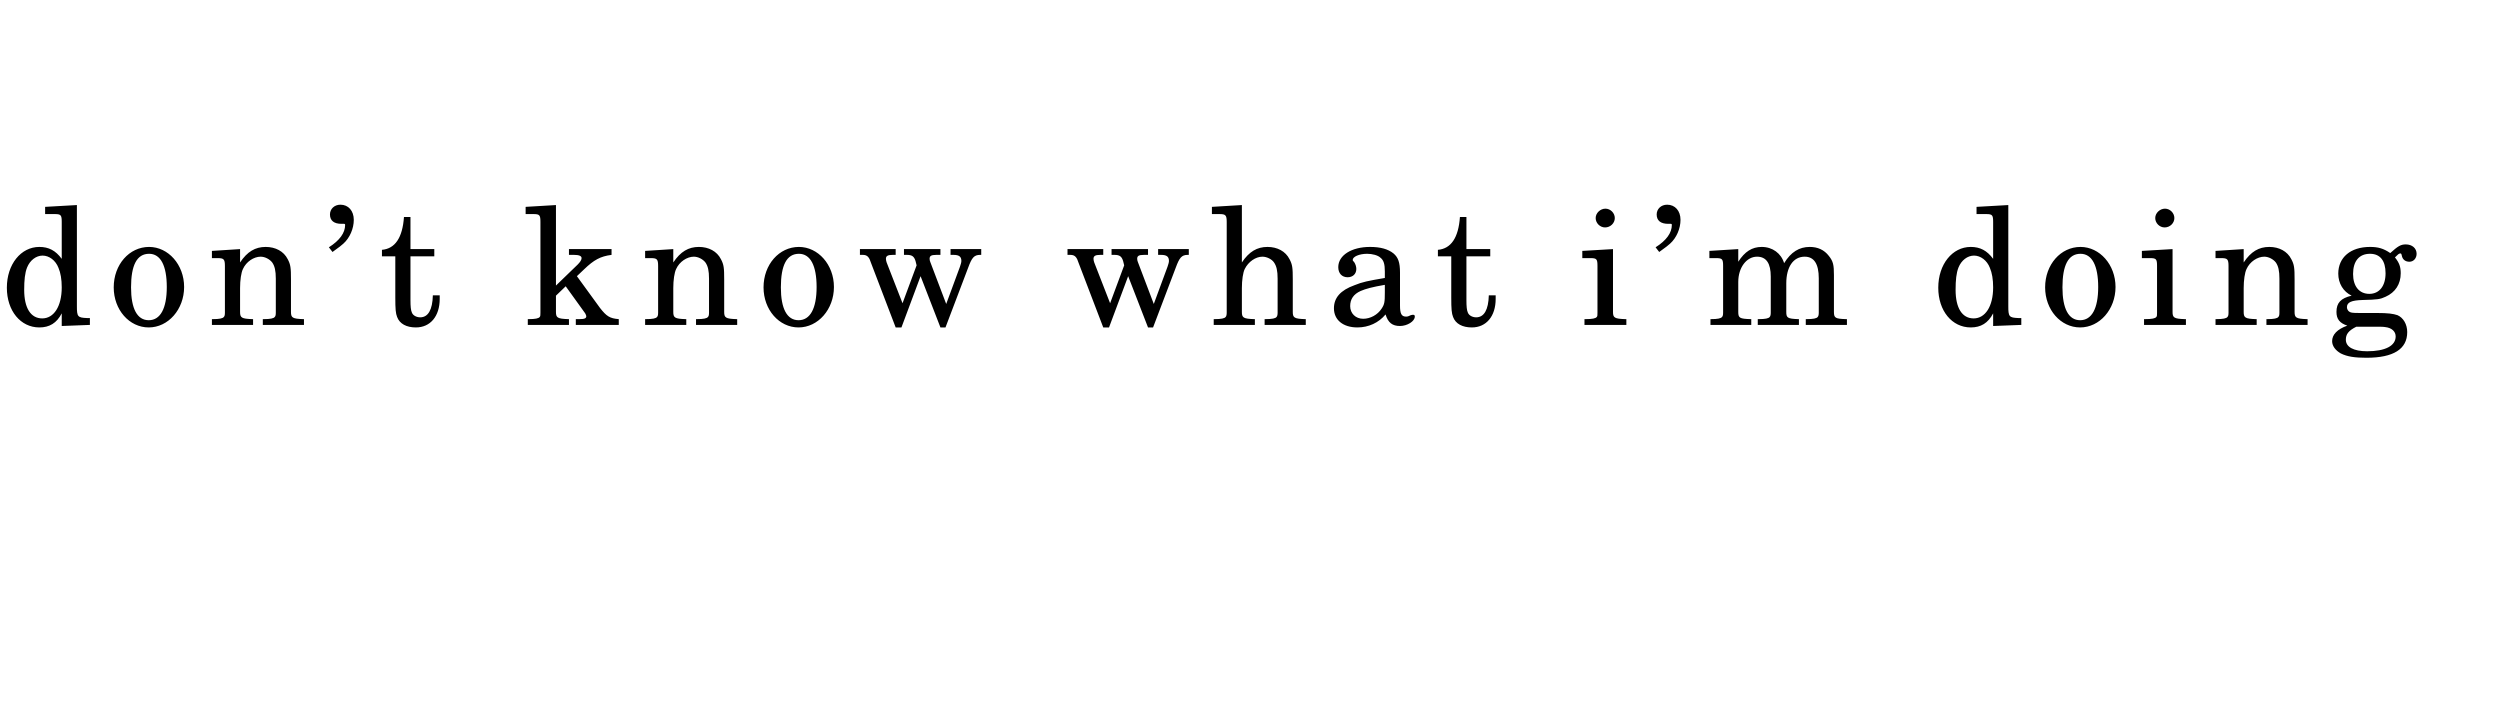 <svg xmlns="http://www.w3.org/2000/svg" xmlns:xlink="http://www.w3.org/1999/xlink" height="80" width="277" style="padding: 0px">
	<g transform="translate(0 0)">
		<path d="M6.84 36.12L9.96 36L9.96 35.24L9.64 35.24C8.60 35.20 8.52 35.08 8.52 33.92L8.52 22.72L5 22.92L5 23.72L6.08 23.72C6.76 23.72 6.84 23.84 6.84 24.60L6.84 28.68C6.16 27.76 5.40 27.36 4.36 27.36C2.32 27.36 0.76 29.28 0.76 31.88C0.76 34.44 2.28 36.28 4.36 36.28C5.48 36.28 6.28 35.80 6.84 34.72ZM4.72 28.32C5.44 28.32 6.16 28.84 6.48 29.68C6.72 30.24 6.84 30.96 6.84 31.84C6.84 33.96 5.96 35.28 4.68 35.28C3.40 35.28 2.68 34.12 2.68 32.12C2.68 31.04 2.76 30.24 3 29.64C3.32 28.84 4 28.32 4.72 28.32ZM16.52 27.36C14.32 27.36 12.60 29.32 12.60 31.84C12.60 34.32 14.32 36.28 16.48 36.28C18.64 36.28 20.40 34.28 20.40 31.80C20.40 29.32 18.64 27.36 16.52 27.36ZM16.52 28.12C17.80 28.12 18.48 29.44 18.48 31.80C18.48 34.20 17.76 35.48 16.48 35.48C15.20 35.48 14.52 34.20 14.52 31.84C14.52 29.40 15.16 28.12 16.52 28.12ZM26.60 27.60L23.48 27.80L23.48 28.60L24.12 28.60C24.80 28.60 24.92 28.72 24.92 29.48L24.92 33.80L24.92 34.20L24.92 34.64C24.92 34.92 24.88 35.04 24.80 35.12C24.68 35.28 24.32 35.36 23.56 35.36L23.48 35.36L23.48 36L28.04 36L28.04 35.36L27.96 35.36C26.76 35.32 26.60 35.20 26.60 34.56L26.60 33.80L26.60 31.92C26.60 31.04 26.72 30.20 26.92 29.80C27.28 29 28.12 28.44 28.88 28.44C29.36 28.44 29.88 28.72 30.16 29.08C30.44 29.48 30.56 30 30.56 30.88L30.56 33.80L30.56 34.64C30.56 34.92 30.52 35.04 30.44 35.12C30.32 35.28 29.96 35.36 29.20 35.36L29.12 35.36L29.12 36L33.68 36L33.68 35.36L33.60 35.36C32.40 35.32 32.24 35.20 32.24 34.56L32.24 33.80L32.24 30.96C32.24 29.68 32.20 29.32 31.88 28.72C31.44 27.84 30.52 27.36 29.44 27.36C28.28 27.36 27.40 27.88 26.60 29.08ZM36.84 27.92C37.52 27.44 37.92 27.12 38.04 27C38.76 26.36 39.20 25.32 39.20 24.36C39.20 23.36 38.60 22.68 37.72 22.68C37.04 22.68 36.56 23.16 36.56 23.76C36.56 24.44 37 24.80 37.84 24.80L38.08 24.80L38.12 24.80C38.20 24.80 38.24 24.84 38.24 24.92C38.24 25.80 37.64 26.64 36.44 27.40ZM45.48 27.60L45.48 24.04L44.76 24.04C44.60 26.36 43.76 27.56 42.32 27.68L42.32 28.40L43.80 28.40L43.80 32.96C43.80 34.24 43.84 34.72 44 35.12C44.28 35.88 45.04 36.28 46.08 36.28C47.68 36.28 48.72 35.04 48.72 33.12L48.72 32.72L47.96 32.72C47.92 34.32 47.44 35.16 46.56 35.16C46.16 35.16 45.76 34.96 45.64 34.64C45.52 34.40 45.48 33.92 45.48 33.28L45.48 28.40L48.12 28.40L48.12 27.60ZM61.60 31.64L61.60 22.72L58.24 22.92L58.24 23.72L59.12 23.72C59.80 23.72 59.88 23.84 59.88 24.60L59.88 33.80L59.88 34.64C59.88 34.88 59.88 35.04 59.80 35.12C59.68 35.28 59.32 35.36 58.56 35.36L58.48 35.36L58.48 36L63.04 36L63.04 35.36L62.96 35.36C61.76 35.32 61.60 35.20 61.60 34.56L61.60 33.80L61.60 32.76L62.68 31.72L64.84 34.72C64.92 34.88 64.96 34.96 64.96 35.04C64.96 35.28 64.76 35.36 64.16 35.36L63.80 35.36L63.80 36L68.56 36L68.56 35.36C67.56 35.28 67.20 35.04 66.48 34.12L63.92 30.60L64.72 29.84C65.80 28.80 66.52 28.40 67.76 28.24L67.76 27.60L63.04 27.60L63.04 28.24L63.60 28.24C64.16 28.24 64.44 28.36 64.44 28.60C64.44 28.80 64.28 29.04 64 29.32ZM74.60 27.60L71.48 27.80L71.48 28.60L72.12 28.60C72.80 28.60 72.92 28.72 72.92 29.48L72.92 33.80L72.92 34.20L72.92 34.64C72.92 34.92 72.88 35.04 72.80 35.12C72.68 35.28 72.32 35.36 71.56 35.36L71.48 35.36L71.48 36L76.04 36L76.04 35.36L75.96 35.36C74.76 35.32 74.60 35.20 74.60 34.56L74.60 33.80L74.60 31.92C74.60 31.04 74.72 30.20 74.92 29.80C75.28 29 76.12 28.44 76.88 28.44C77.36 28.44 77.88 28.72 78.16 29.08C78.44 29.48 78.56 30 78.56 30.88L78.56 33.80L78.56 34.64C78.56 34.92 78.52 35.04 78.44 35.12C78.32 35.28 77.96 35.36 77.20 35.36L77.12 35.36L77.12 36L81.68 36L81.68 35.36L81.60 35.36C80.40 35.32 80.24 35.20 80.24 34.56L80.24 33.80L80.24 30.96C80.24 29.68 80.20 29.32 79.88 28.72C79.44 27.84 78.52 27.36 77.44 27.36C76.28 27.36 75.40 27.88 74.60 29.08ZM88.52 27.36C86.32 27.36 84.60 29.32 84.60 31.84C84.60 34.32 86.32 36.28 88.48 36.28C90.64 36.28 92.40 34.28 92.40 31.80C92.40 29.32 90.64 27.36 88.52 27.36ZM88.52 28.12C89.80 28.12 90.48 29.44 90.48 31.80C90.48 34.20 89.76 35.48 88.48 35.48C87.20 35.48 86.52 34.20 86.52 31.84C86.52 29.40 87.16 28.12 88.52 28.12ZM104.84 33.68L103.08 29.04C103.04 28.92 103 28.84 103 28.68C103 28.36 103.16 28.24 103.76 28.24L104.20 28.24L104.20 27.60L100.16 27.60L100.16 28.24L100.48 28.24C101.04 28.24 101.28 28.40 101.44 28.92L101.56 29.40L100 33.60L98.24 29.08C98.20 28.96 98.16 28.80 98.16 28.68C98.16 28.36 98.36 28.24 98.92 28.24L99.24 28.24L99.24 27.60L95.28 27.60L95.28 28.24L95.60 28.24C96.12 28.24 96.32 28.52 96.52 29.16L99.24 36.28L99.88 36.28L102 30.60L104.20 36.28L104.76 36.28L107.28 29.64C107.68 28.56 107.92 28.24 108.60 28.24L108.72 28.24L108.72 27.60L105.32 27.60L105.32 28.24L105.64 28.24C106.28 28.24 106.52 28.44 106.52 28.92C106.52 29.08 106.44 29.32 106.36 29.56ZM127.84 33.68L126.08 29.04C126.04 28.92 126 28.84 126 28.68C126 28.36 126.16 28.24 126.76 28.24L127.20 28.24L127.20 27.60L123.16 27.60L123.16 28.24L123.48 28.24C124.04 28.24 124.28 28.40 124.44 28.92L124.56 29.40L123 33.60L121.24 29.08C121.20 28.96 121.16 28.80 121.16 28.68C121.16 28.36 121.36 28.24 121.92 28.24L122.24 28.24L122.24 27.60L118.28 27.60L118.28 28.24L118.60 28.24C119.12 28.24 119.32 28.52 119.52 29.16L122.24 36.28L122.88 36.28L125 30.60L127.20 36.28L127.76 36.28L130.28 29.64C130.68 28.56 130.92 28.24 131.60 28.24L131.72 28.24L131.72 27.60L128.32 27.60L128.32 28.24L128.64 28.24C129.28 28.24 129.52 28.44 129.52 28.92C129.52 29.08 129.44 29.32 129.36 29.56ZM137.60 22.72L134.28 22.92L134.28 23.72L135.12 23.72C135.80 23.72 135.92 23.84 135.92 24.60L135.92 33.80L135.92 34.20L135.92 34.64C135.92 34.88 135.88 35.04 135.80 35.12C135.68 35.28 135.32 35.36 134.56 35.36L134.48 35.36L134.48 36L139.04 36L139.04 35.36L138.96 35.36C137.76 35.32 137.60 35.20 137.60 34.56L137.60 33.80L137.60 31.92C137.60 31.04 137.72 30.20 137.92 29.80C138.32 29 139.12 28.44 139.88 28.44C140.36 28.44 140.92 28.72 141.16 29.08C141.44 29.48 141.56 30 141.56 30.88L141.56 33.80L141.56 34.64C141.56 34.88 141.52 35.04 141.44 35.12C141.32 35.28 140.96 35.36 140.20 35.36L140.12 35.36L140.12 36L144.68 36L144.68 35.36L144.60 35.36C143.40 35.32 143.24 35.20 143.24 34.56L143.24 33.80L143.24 30.96C143.24 29.68 143.20 29.32 142.88 28.72C142.44 27.84 141.52 27.36 140.44 27.36C139.28 27.36 138.40 27.88 137.60 29.08ZM155.12 30.20C155.12 29.08 154.92 28.52 154.40 28.08C153.80 27.60 152.96 27.36 151.80 27.36C149.76 27.36 148.28 28.28 148.28 29.60C148.28 30.28 148.68 30.72 149.32 30.72C149.88 30.72 150.28 30.36 150.28 29.80C150.28 29.56 150.20 29.28 150.04 29.04C149.92 28.92 149.88 28.88 149.88 28.80C149.88 28.44 150.60 28.12 151.48 28.12C152.04 28.12 152.68 28.28 152.96 28.56C153.32 28.84 153.44 29.28 153.44 30.08L153.44 30.80C151.56 31.12 150.96 31.24 150.08 31.60C148.52 32.16 147.80 33 147.80 34.16C147.80 35.44 148.80 36.28 150.40 36.28C151.64 36.28 152.76 35.76 153.52 34.84C153.80 35.76 154.28 36.12 155.12 36.12C155.92 36.12 156.76 35.60 156.76 35.08C156.76 34.96 156.72 34.88 156.60 34.88C156.52 34.88 156.44 34.88 156.32 34.92C156.08 35.04 155.96 35.08 155.80 35.08C155.28 35.08 155.12 34.76 155.12 33.84ZM153.44 32.40C153.44 33.48 153.40 33.72 153.08 34.20C152.64 34.88 151.84 35.32 151.04 35.32C150.20 35.32 149.60 34.72 149.60 33.92C149.60 33.16 149.96 32.60 150.76 32.24C151.32 32 152.04 31.80 153.44 31.56ZM162.48 27.60L162.48 24.04L161.76 24.04C161.60 26.36 160.76 27.56 159.32 27.68L159.32 28.40L160.80 28.40L160.80 32.96C160.80 34.24 160.84 34.72 161 35.12C161.28 35.88 162.04 36.28 163.08 36.28C164.68 36.28 165.72 35.04 165.72 33.12L165.72 32.72L164.96 32.72C164.92 34.32 164.44 35.16 163.56 35.16C163.16 35.16 162.76 34.96 162.64 34.64C162.52 34.40 162.48 33.92 162.48 33.28L162.48 28.40L165.12 28.40L165.12 27.60ZM178.72 27.60L175.32 27.80L175.32 28.60L176.24 28.60C176.92 28.60 177 28.72 177 29.48L177 33.80L177 34.64C177 34.92 177 35.04 176.92 35.12C176.80 35.28 176.44 35.36 175.68 35.36L175.56 35.36L175.56 36L180.20 36L180.20 35.36L180.08 35.36C178.88 35.32 178.72 35.20 178.72 34.56L178.72 33.80ZM177.88 23.12C177.32 23.12 176.80 23.60 176.80 24.16C176.80 24.72 177.28 25.20 177.84 25.20C178.44 25.20 178.92 24.72 178.92 24.16C178.92 23.60 178.44 23.12 177.88 23.12ZM183.84 27.92C184.52 27.44 184.92 27.12 185.04 27C185.76 26.36 186.20 25.32 186.20 24.36C186.20 23.36 185.60 22.68 184.72 22.68C184.04 22.68 183.56 23.16 183.56 23.76C183.56 24.44 184 24.80 184.84 24.80L185.08 24.80L185.12 24.80C185.20 24.80 185.24 24.84 185.24 24.92C185.24 25.80 184.64 26.64 183.44 27.40ZM192.60 27.60L189.40 27.80L189.40 28.60L190.16 28.60C190.84 28.60 190.92 28.72 190.92 29.48L190.92 33.80L190.92 34.48L190.92 34.64C190.92 34.92 190.88 35.04 190.80 35.12C190.68 35.28 190.32 35.36 189.56 35.36L189.52 35.36L189.52 36L194.04 36L194.04 35.36L193.96 35.36C192.76 35.32 192.60 35.24 192.60 34.56L192.60 33.80L192.60 31.24C192.60 29.64 193.52 28.44 194.68 28.44C195.72 28.44 196.20 29.20 196.20 30.64L196.20 33.80L196.20 34.64C196.20 34.88 196.16 35.04 196.08 35.12C195.96 35.28 195.60 35.36 194.84 35.36L194.76 35.36L194.76 36L199.32 36L199.32 35.36L199.24 35.36C198.04 35.32 197.92 35.20 197.92 34.56L197.92 33.80L197.92 31.40C197.92 29.60 198.68 28.44 199.96 28.44C201 28.44 201.52 29.24 201.52 30.84L201.52 33.80L201.52 34.64C201.52 34.88 201.48 35.04 201.40 35.12C201.28 35.28 200.92 35.36 200.16 35.36L200.08 35.36L200.08 36L204.64 36L204.64 35.36L204.56 35.36C203.36 35.32 203.20 35.24 203.20 34.56L203.20 33.80L203.20 30.48C203.20 29.36 203.12 28.96 202.64 28.36C202.12 27.68 201.40 27.36 200.52 27.36C199.36 27.36 198.44 27.92 197.68 29.16C197.36 28.08 196.40 27.36 195.20 27.36C194.12 27.36 193.32 27.88 192.60 29ZM220.84 36.12L223.96 36L223.96 35.24L223.64 35.24C222.60 35.20 222.52 35.08 222.52 33.92L222.52 22.72L219 22.92L219 23.72L220.08 23.72C220.76 23.72 220.84 23.84 220.84 24.60L220.84 28.68C220.16 27.76 219.40 27.36 218.36 27.36C216.32 27.36 214.76 29.28 214.76 31.88C214.76 34.44 216.28 36.28 218.36 36.28C219.48 36.28 220.28 35.80 220.84 34.72ZM218.72 28.32C219.44 28.32 220.16 28.84 220.48 29.68C220.72 30.24 220.84 30.96 220.84 31.84C220.84 33.96 219.96 35.28 218.68 35.28C217.40 35.28 216.68 34.12 216.68 32.12C216.68 31.04 216.76 30.24 217 29.64C217.32 28.84 218 28.32 218.72 28.32ZM230.52 27.36C228.32 27.36 226.60 29.32 226.60 31.84C226.60 34.32 228.32 36.28 230.48 36.28C232.64 36.28 234.40 34.28 234.40 31.80C234.40 29.32 232.64 27.36 230.52 27.36ZM230.52 28.12C231.80 28.12 232.48 29.44 232.48 31.80C232.48 34.20 231.76 35.48 230.48 35.48C229.20 35.48 228.52 34.20 228.52 31.84C228.52 29.40 229.16 28.12 230.52 28.12ZM240.72 27.60L237.32 27.80L237.32 28.60L238.24 28.60C238.92 28.60 239 28.72 239 29.48L239 33.80L239 34.64C239 34.92 239 35.04 238.92 35.12C238.80 35.28 238.44 35.36 237.68 35.36L237.56 35.36L237.56 36L242.20 36L242.20 35.36L242.08 35.36C240.88 35.32 240.72 35.20 240.72 34.56L240.72 33.80ZM239.88 23.12C239.32 23.12 238.80 23.60 238.80 24.16C238.80 24.72 239.28 25.20 239.84 25.20C240.44 25.20 240.92 24.72 240.92 24.16C240.92 23.60 240.44 23.12 239.88 23.12ZM248.60 27.60L245.48 27.80L245.48 28.60L246.12 28.60C246.80 28.60 246.92 28.72 246.92 29.48L246.92 33.80L246.92 34.20L246.92 34.64C246.92 34.92 246.88 35.04 246.80 35.12C246.68 35.28 246.32 35.36 245.56 35.36L245.48 35.36L245.48 36L250.04 36L250.04 35.36L249.96 35.36C248.76 35.32 248.60 35.20 248.60 34.56L248.60 33.80L248.60 31.92C248.60 31.04 248.72 30.20 248.92 29.80C249.28 29 250.12 28.44 250.88 28.44C251.36 28.44 251.88 28.72 252.16 29.08C252.44 29.48 252.56 30 252.56 30.88L252.56 33.80L252.56 34.64C252.56 34.92 252.52 35.04 252.44 35.12C252.32 35.28 251.96 35.36 251.20 35.36L251.12 35.36L251.12 36L255.68 36L255.68 35.36L255.60 35.36C254.40 35.32 254.24 35.20 254.24 34.56L254.24 33.80L254.24 30.96C254.24 29.68 254.20 29.32 253.88 28.72C253.44 27.84 252.52 27.36 251.44 27.36C250.28 27.36 249.40 27.88 248.60 29.08ZM261.52 34.68C260.52 34.68 260.48 34.64 260.28 34.52C260.16 34.44 260.04 34.24 260.04 34.04C260.04 33.48 260.56 33.28 261.76 33.24C263.44 33.20 263.72 33.16 264.32 32.88C265.40 32.40 266 31.48 266 30.28C266 29.56 265.84 29.12 265.36 28.52C265.68 28.20 265.80 28.08 265.96 28.08C266.04 28.08 266.08 28.12 266.12 28.32C266.20 28.76 266.52 29 266.96 29C267.44 29 267.76 28.60 267.76 28.12C267.76 27.52 267.28 27.08 266.56 27.08C266 27.08 265.68 27.28 264.84 28.04C264.08 27.52 263.48 27.36 262.60 27.36C260.44 27.36 259.08 28.52 259.08 30.32C259.08 31.40 259.64 32.32 260.56 32.76C259.36 33.04 258.88 33.56 258.88 34.56C258.88 35.36 259.24 35.80 260.08 36.08C258.96 36.48 258.40 37.08 258.40 37.80C258.40 38.36 258.80 38.84 259.36 39.16C260.08 39.52 260.92 39.64 262.20 39.64C265.20 39.64 266.72 38.68 266.72 36.80C266.72 35.92 266.28 35.20 265.64 34.92C265.16 34.76 264.60 34.68 263.36 34.68ZM262.60 28.12C263.72 28.12 264.32 28.88 264.32 30.28C264.32 31.68 263.64 32.56 262.52 32.56C261.40 32.56 260.72 31.72 260.72 30.36C260.72 28.92 261.40 28.12 262.60 28.12ZM262.44 36.20C263.92 36.20 264.04 36.20 264.28 36.24C265 36.32 265.44 36.72 265.44 37.28C265.44 38.32 264.28 38.92 262.28 38.92C260.76 38.92 259.92 38.44 259.92 37.64C259.92 37.04 260.20 36.64 261.08 36.20Z"/>
	</g>
</svg>